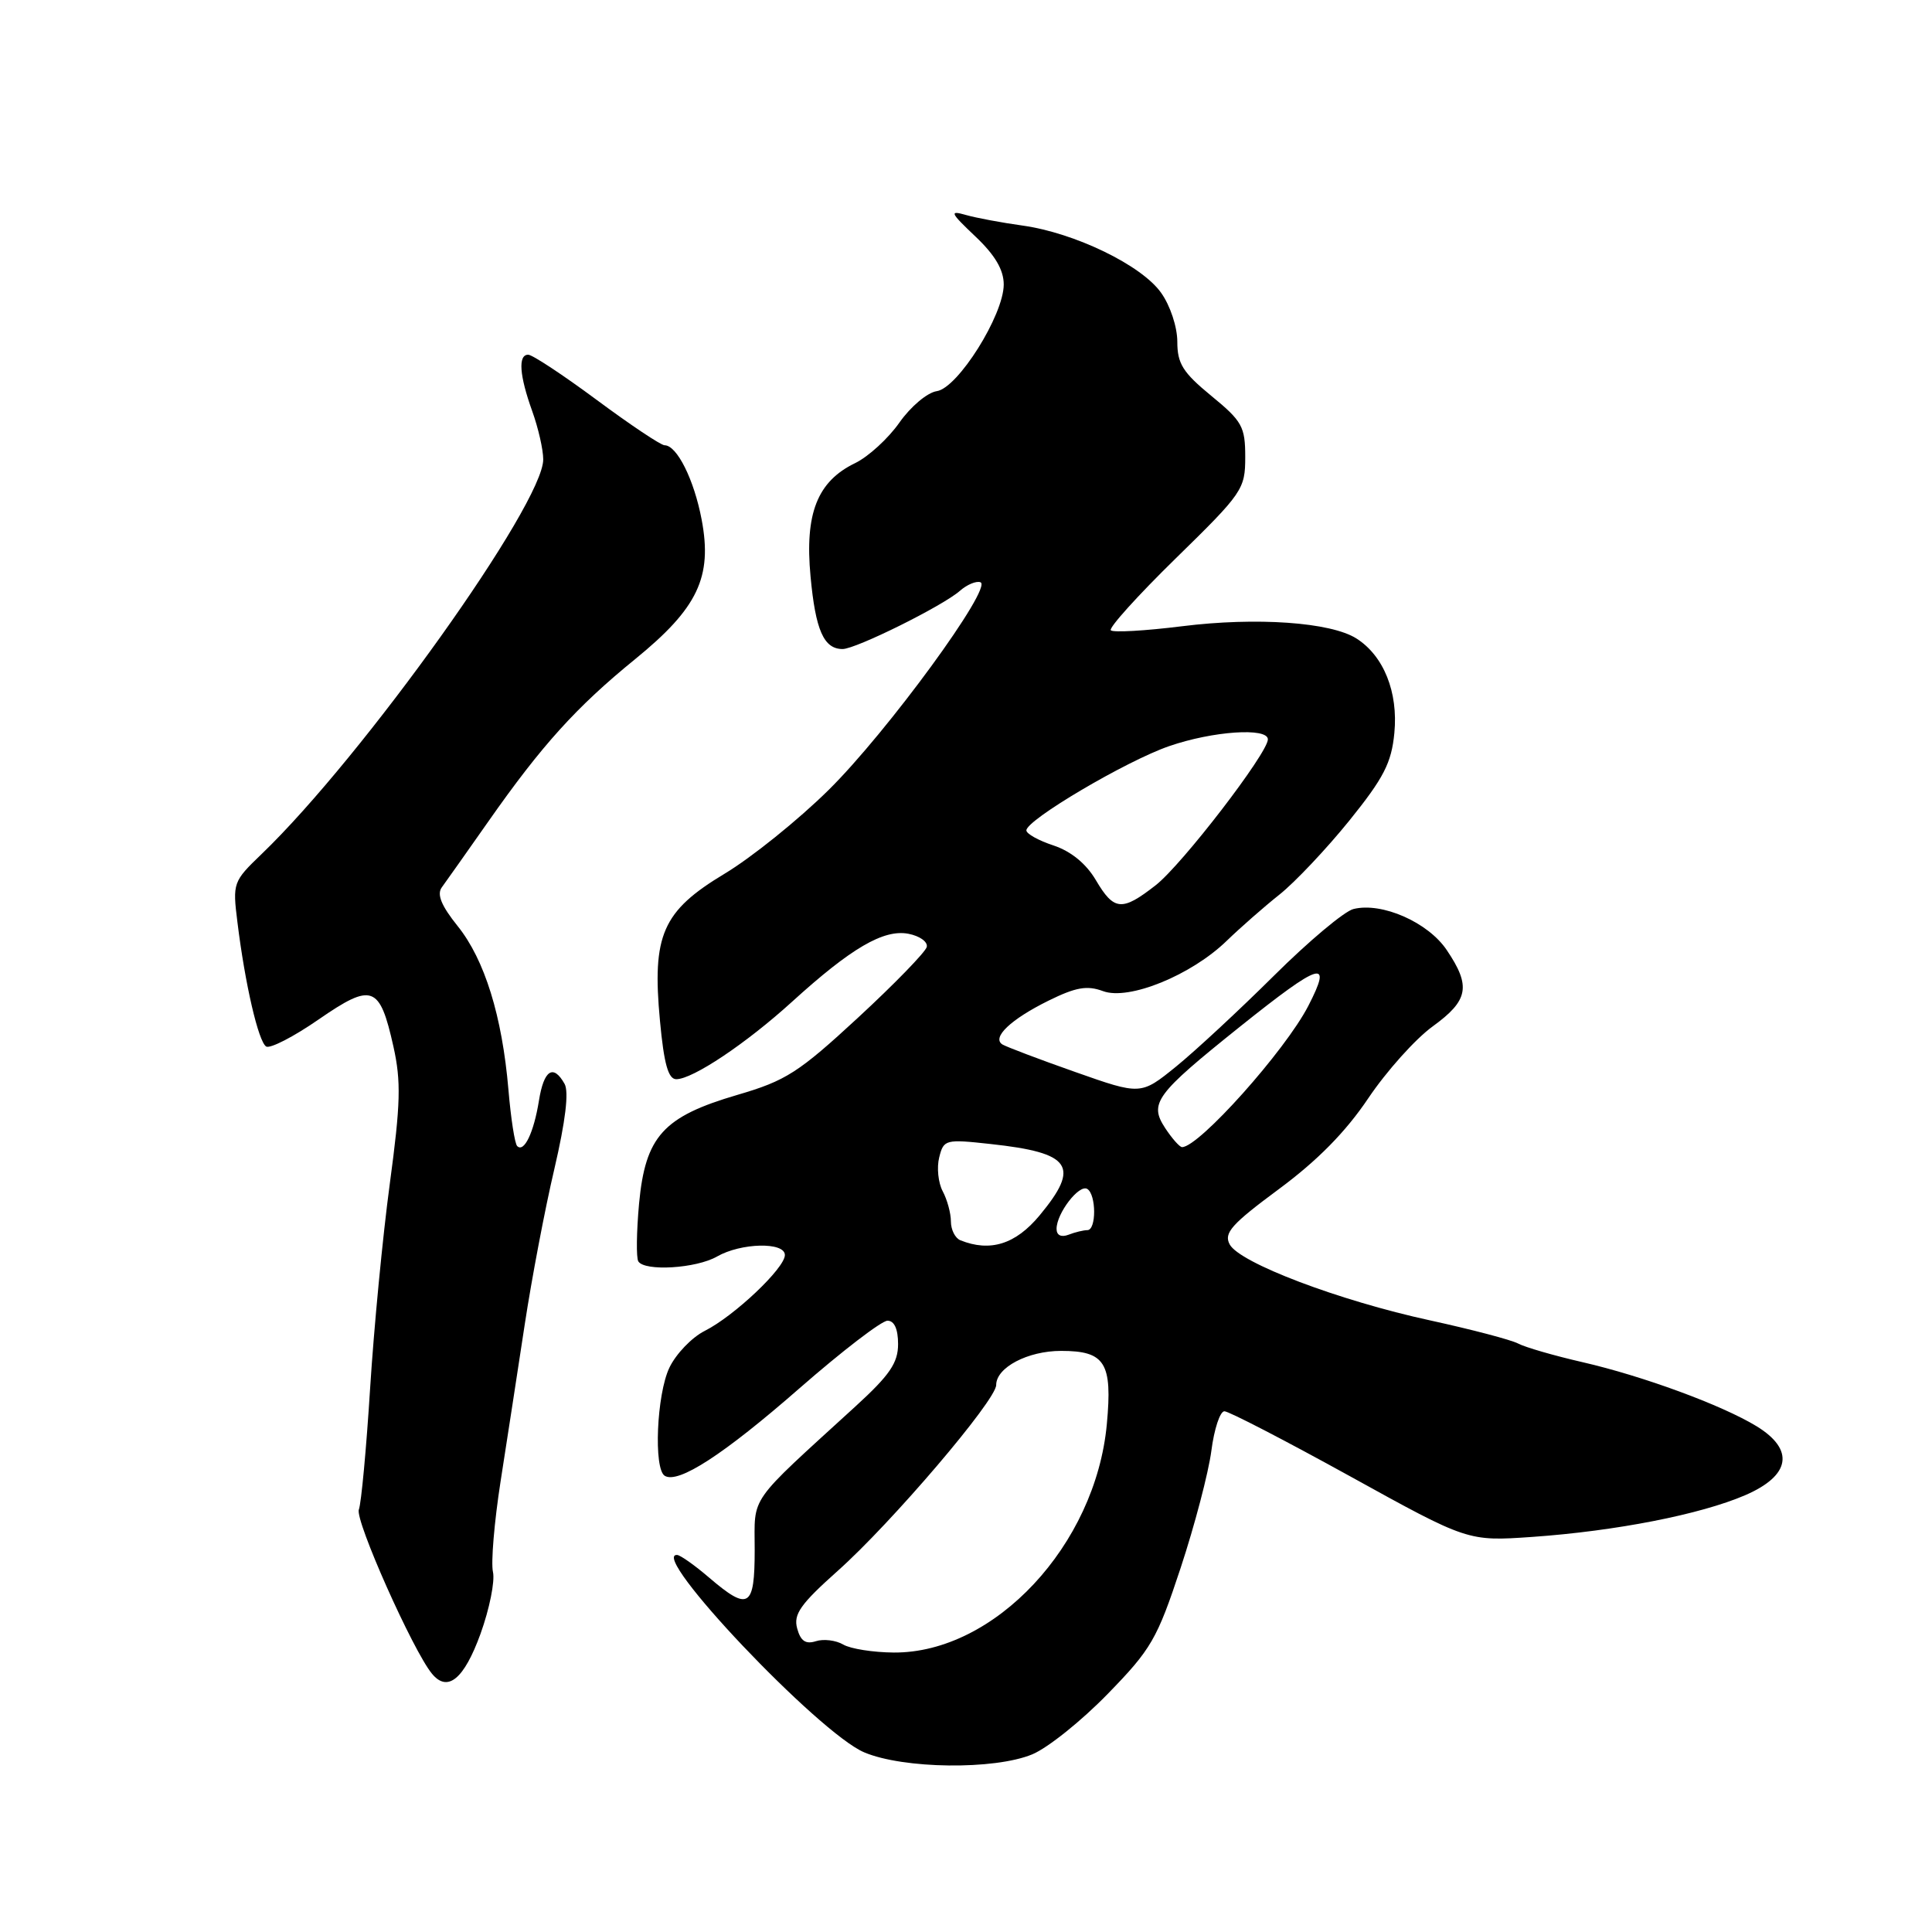 <?xml version="1.0" encoding="UTF-8" standalone="no"?>
<!DOCTYPE svg PUBLIC "-//W3C//DTD SVG 1.1//EN" "http://www.w3.org/Graphics/SVG/1.1/DTD/svg11.dtd" >
<svg xmlns="http://www.w3.org/2000/svg" xmlns:xlink="http://www.w3.org/1999/xlink" version="1.1" viewBox="0 0 256 256">
 <g >
 <path fill="currentColor"
d=" M 136.78 232.46 C 138.83 231.61 143.32 228.01 146.77 224.46 C 152.55 218.53 153.32 217.20 156.44 207.76 C 158.30 202.12 160.13 195.14 160.51 192.25 C 160.88 189.36 161.66 187.00 162.24 187.00 C 162.82 187.00 170.31 190.88 178.90 195.62 C 194.50 204.24 194.50 204.24 203.02 203.65 C 214.12 202.87 225.31 200.68 231.25 198.12 C 237.27 195.52 237.83 192.09 232.75 188.98 C 228.16 186.18 217.69 182.33 209.67 180.49 C 205.92 179.63 202.09 178.52 201.17 178.03 C 200.25 177.54 195.00 176.16 189.50 174.96 C 177.43 172.34 164.25 167.34 162.94 164.89 C 162.13 163.38 163.18 162.21 169.46 157.56 C 174.57 153.78 178.31 149.98 181.30 145.53 C 183.70 141.96 187.54 137.67 189.83 136.01 C 194.59 132.56 194.94 130.69 191.71 125.90 C 189.23 122.20 183.10 119.51 179.34 120.45 C 178.13 120.75 173.40 124.72 168.82 129.27 C 164.24 133.82 158.40 139.24 155.83 141.33 C 151.16 145.11 151.16 145.11 142.46 142.04 C 137.68 140.36 133.35 138.71 132.83 138.40 C 131.37 137.49 133.92 135.07 138.94 132.59 C 142.57 130.80 144.05 130.55 146.16 131.33 C 149.57 132.60 157.86 129.22 162.56 124.65 C 164.35 122.92 167.48 120.17 169.53 118.54 C 171.57 116.92 175.74 112.51 178.78 108.75 C 183.36 103.07 184.38 101.09 184.76 97.12 C 185.28 91.71 183.35 86.90 179.73 84.60 C 176.32 82.44 166.48 81.75 156.63 82.98 C 151.75 83.59 147.50 83.83 147.19 83.52 C 146.88 83.21 150.76 78.91 155.81 73.97 C 164.66 65.32 165.00 64.82 165.00 60.56 C 165.00 56.53 164.60 55.81 160.50 52.45 C 156.74 49.36 156.00 48.19 156.00 45.28 C 156.00 43.33 155.06 40.48 153.84 38.78 C 151.25 35.13 142.39 30.85 135.50 29.89 C 132.75 29.51 129.38 28.88 128.00 28.49 C 125.76 27.85 125.89 28.15 129.25 31.34 C 131.85 33.80 133.00 35.76 133.00 37.70 C 132.99 41.76 126.92 51.42 124.13 51.83 C 122.88 52.01 120.67 53.87 119.18 55.99 C 117.71 58.09 115.06 60.52 113.30 61.37 C 108.30 63.79 106.62 68.04 107.40 76.37 C 108.06 83.51 109.16 86.00 111.65 86.00 C 113.41 86.00 124.92 80.29 127.19 78.29 C 128.12 77.47 129.35 76.95 129.91 77.15 C 131.64 77.74 117.53 97.05 109.78 104.69 C 105.78 108.64 99.58 113.63 96.00 115.78 C 87.77 120.73 86.38 123.89 87.45 135.27 C 87.98 140.98 88.55 143.00 89.61 143.00 C 91.79 143.00 98.88 138.26 104.97 132.72 C 112.78 125.62 117.09 123.10 120.37 123.73 C 121.87 124.02 122.96 124.80 122.80 125.48 C 122.63 126.15 118.54 130.37 113.70 134.84 C 105.81 142.13 104.14 143.20 97.70 145.08 C 87.87 147.96 85.52 150.57 84.68 159.47 C 84.34 163.21 84.29 166.66 84.58 167.14 C 85.42 168.49 92.24 168.08 95.00 166.50 C 98.19 164.67 104.00 164.54 104.00 166.30 C 104.00 168.03 97.28 174.39 93.38 176.35 C 91.67 177.21 89.56 179.41 88.69 181.24 C 87.01 184.78 86.59 194.63 88.08 195.55 C 89.86 196.65 95.88 192.75 105.93 183.96 C 111.57 179.03 116.82 175.00 117.60 175.00 C 118.50 175.00 119.00 176.10 119.00 178.10 C 119.00 180.59 117.89 182.21 113.36 186.35 C 98.95 199.52 100.00 198.02 100.00 205.38 C 100.00 213.04 99.20 213.52 93.96 209.04 C 92.06 207.41 90.15 206.06 89.72 206.04 C 85.92 205.84 108.48 229.64 114.50 232.19 C 119.70 234.40 131.77 234.54 136.78 232.46 Z  M 63.67 216.49 C 64.86 213.19 65.60 209.51 65.32 208.29 C 65.04 207.08 65.49 201.68 66.33 196.29 C 67.17 190.91 68.61 181.55 69.53 175.50 C 70.45 169.45 72.21 160.17 73.46 154.87 C 74.93 148.56 75.40 144.68 74.81 143.62 C 73.31 140.95 72.06 141.77 71.41 145.86 C 70.73 150.08 69.44 152.77 68.53 151.86 C 68.21 151.55 67.69 148.18 67.37 144.39 C 66.54 134.65 64.22 127.16 60.65 122.72 C 58.48 120.02 57.86 118.51 58.54 117.58 C 59.07 116.86 61.83 112.95 64.68 108.89 C 71.80 98.73 76.37 93.68 84.16 87.34 C 92.46 80.58 94.42 76.48 92.97 68.84 C 91.97 63.56 89.70 59.00 88.06 59.00 C 87.57 59.00 83.53 56.30 79.08 53.00 C 74.63 49.70 70.54 47.00 69.99 47.00 C 68.62 47.00 68.82 49.75 70.53 54.50 C 71.32 56.70 71.98 59.57 71.98 60.87 C 72.02 66.73 48.12 100.23 34.65 113.18 C 30.88 116.80 30.81 117.00 31.46 122.19 C 32.47 130.40 34.24 138.03 35.27 138.67 C 35.78 138.98 38.91 137.38 42.21 135.09 C 49.33 130.18 50.31 130.54 52.13 138.67 C 53.16 143.29 53.08 146.25 51.65 156.85 C 50.71 163.81 49.54 176.03 49.04 184.00 C 48.54 191.97 47.87 199.19 47.55 200.03 C 47.01 201.42 54.73 218.76 57.25 221.79 C 59.32 224.29 61.49 222.49 63.67 216.49 Z  M 111.73 217.91 C 110.76 217.34 109.12 217.14 108.10 217.47 C 106.75 217.90 106.08 217.44 105.63 215.78 C 105.11 213.90 106.07 212.55 111.00 208.15 C 118.12 201.81 132.00 185.53 132.00 183.52 C 132.00 181.20 136.18 179.00 140.60 179.00 C 146.44 179.00 147.42 180.57 146.66 188.72 C 145.17 204.73 131.80 219.05 118.43 218.97 C 115.72 218.95 112.70 218.48 111.73 217.91 Z  M 127.25 164.34 C 126.56 164.06 126.00 162.94 126.00 161.85 C 126.00 160.76 125.51 158.96 124.91 157.84 C 124.32 156.73 124.11 154.71 124.45 153.36 C 125.04 150.99 125.27 150.93 131.28 151.59 C 141.97 152.75 143.18 154.51 137.75 161.05 C 134.57 164.88 131.20 165.93 127.25 164.34 Z  M 140.00 162.83 C 140.00 160.77 142.99 156.88 144.07 157.54 C 145.27 158.29 145.29 163.00 144.08 163.00 C 143.58 163.00 142.45 163.27 141.58 163.61 C 140.61 163.98 140.00 163.68 140.00 162.83 Z  M 154.40 149.49 C 152.23 146.18 153.09 145.02 164.30 136.04 C 175.07 127.43 176.62 126.96 173.35 133.30 C 170.28 139.24 158.87 152.00 156.63 152.00 C 156.31 152.00 155.31 150.87 154.40 149.49 Z  M 145.20 116.61 C 143.91 114.43 141.91 112.80 139.60 112.03 C 137.62 111.38 136.00 110.48 136.00 110.03 C 136.00 108.64 149.23 100.83 154.91 98.87 C 160.69 96.87 168.00 96.37 168.00 97.97 C 168.00 99.78 156.60 114.61 153.12 117.31 C 148.66 120.79 147.61 120.70 145.20 116.61 Z "/>
</g>
</svg>